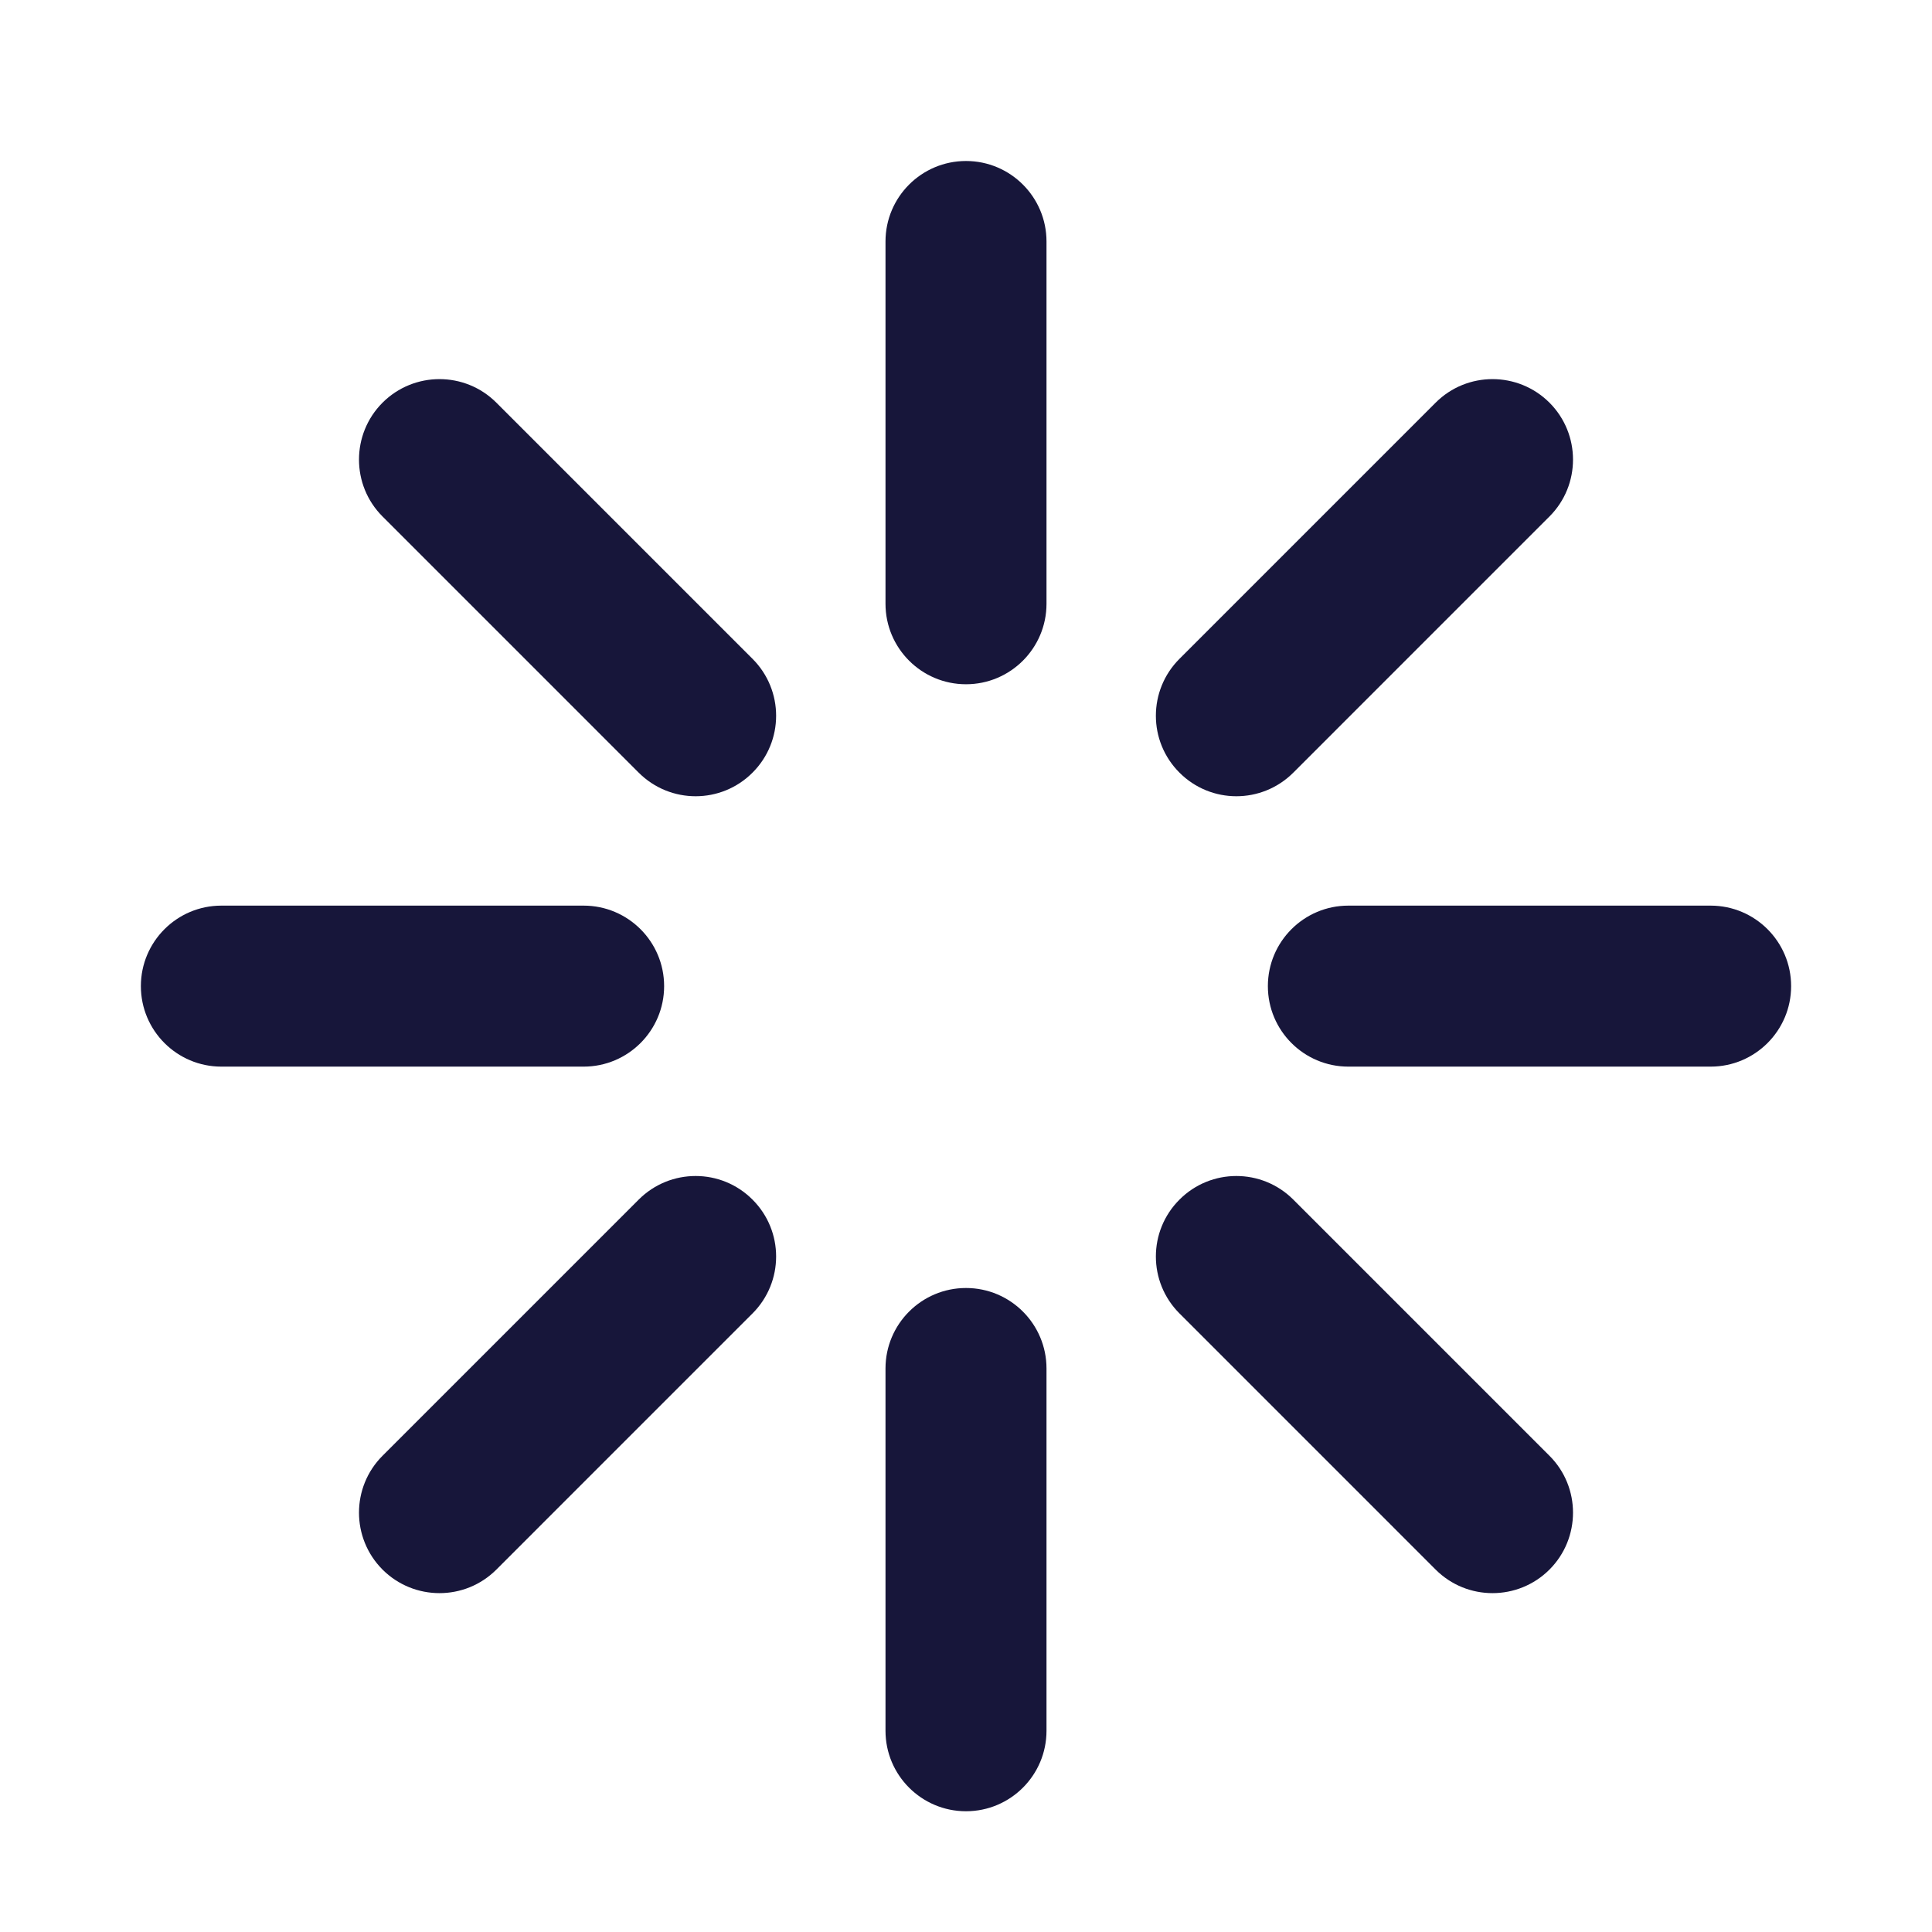 <svg width="24" height="24" viewBox="0 0 24 24" fill="none" xmlns="http://www.w3.org/2000/svg">
<path d="M22.25 12.25C22.25 11.698 21.802 11.25 21.25 11.25H16.75C16.198 11.25 15.75 11.698 15.75 12.25C15.75 12.802 16.198 13.25 16.75 13.25H21.25C21.802 13.25 22.25 12.802 22.25 12.25Z" fill="#17163A"/>
<path d="M19.248 5.002C18.857 4.612 18.224 4.612 17.834 5.002L14.652 8.184C14.261 8.575 14.261 9.208 14.652 9.598C15.042 9.989 15.675 9.989 16.066 9.598L19.248 6.416C19.638 6.026 19.638 5.393 19.248 5.002Z" fill="#17163A"/>
<path d="M16.066 14.902C15.675 14.511 15.042 14.511 14.652 14.902C14.261 15.292 14.261 15.925 14.652 16.316L17.834 19.498C18.224 19.888 18.857 19.888 19.248 19.498C19.638 19.107 19.638 18.474 19.248 18.084L16.066 14.902Z" fill="#17163A"/>
<path d="M13 17C13 16.448 12.552 16 12 16C11.448 16 11 16.448 11 17V21.5C11 22.052 11.448 22.5 12 22.5C12.552 22.5 13 22.052 13 21.5V17Z" fill="#17163A"/>
<path d="M13 3C13 2.448 12.552 2 12 2C11.448 2 11 2.448 11 3V7.5C11 8.052 11.448 8.5 12 8.5C12.552 8.5 13 8.052 13 7.5V3Z" fill="#17163A"/>
<path d="M4.752 5.002C5.143 4.612 5.776 4.612 6.166 5.002L9.348 8.184C9.739 8.575 9.739 9.208 9.348 9.598C8.958 9.989 8.325 9.989 7.934 9.598L4.752 6.416C4.362 6.026 4.362 5.393 4.752 5.002Z" fill="#17163A"/>
<path d="M7.934 14.902C8.325 14.511 8.958 14.511 9.348 14.902C9.739 15.292 9.739 15.925 9.348 16.316L6.166 19.498C5.776 19.888 5.143 19.888 4.752 19.498C4.362 19.107 4.362 18.474 4.752 18.084L7.934 14.902Z" fill="#17163A"/>
<path d="M7.25 11.25C7.802 11.25 8.25 11.698 8.25 12.25C8.25 12.802 7.802 13.25 7.25 13.25H2.75C2.198 13.25 1.75 12.802 1.75 12.25C1.75 11.698 2.198 11.25 2.75 11.25H7.25Z" fill="#17163A"/>
</svg>
